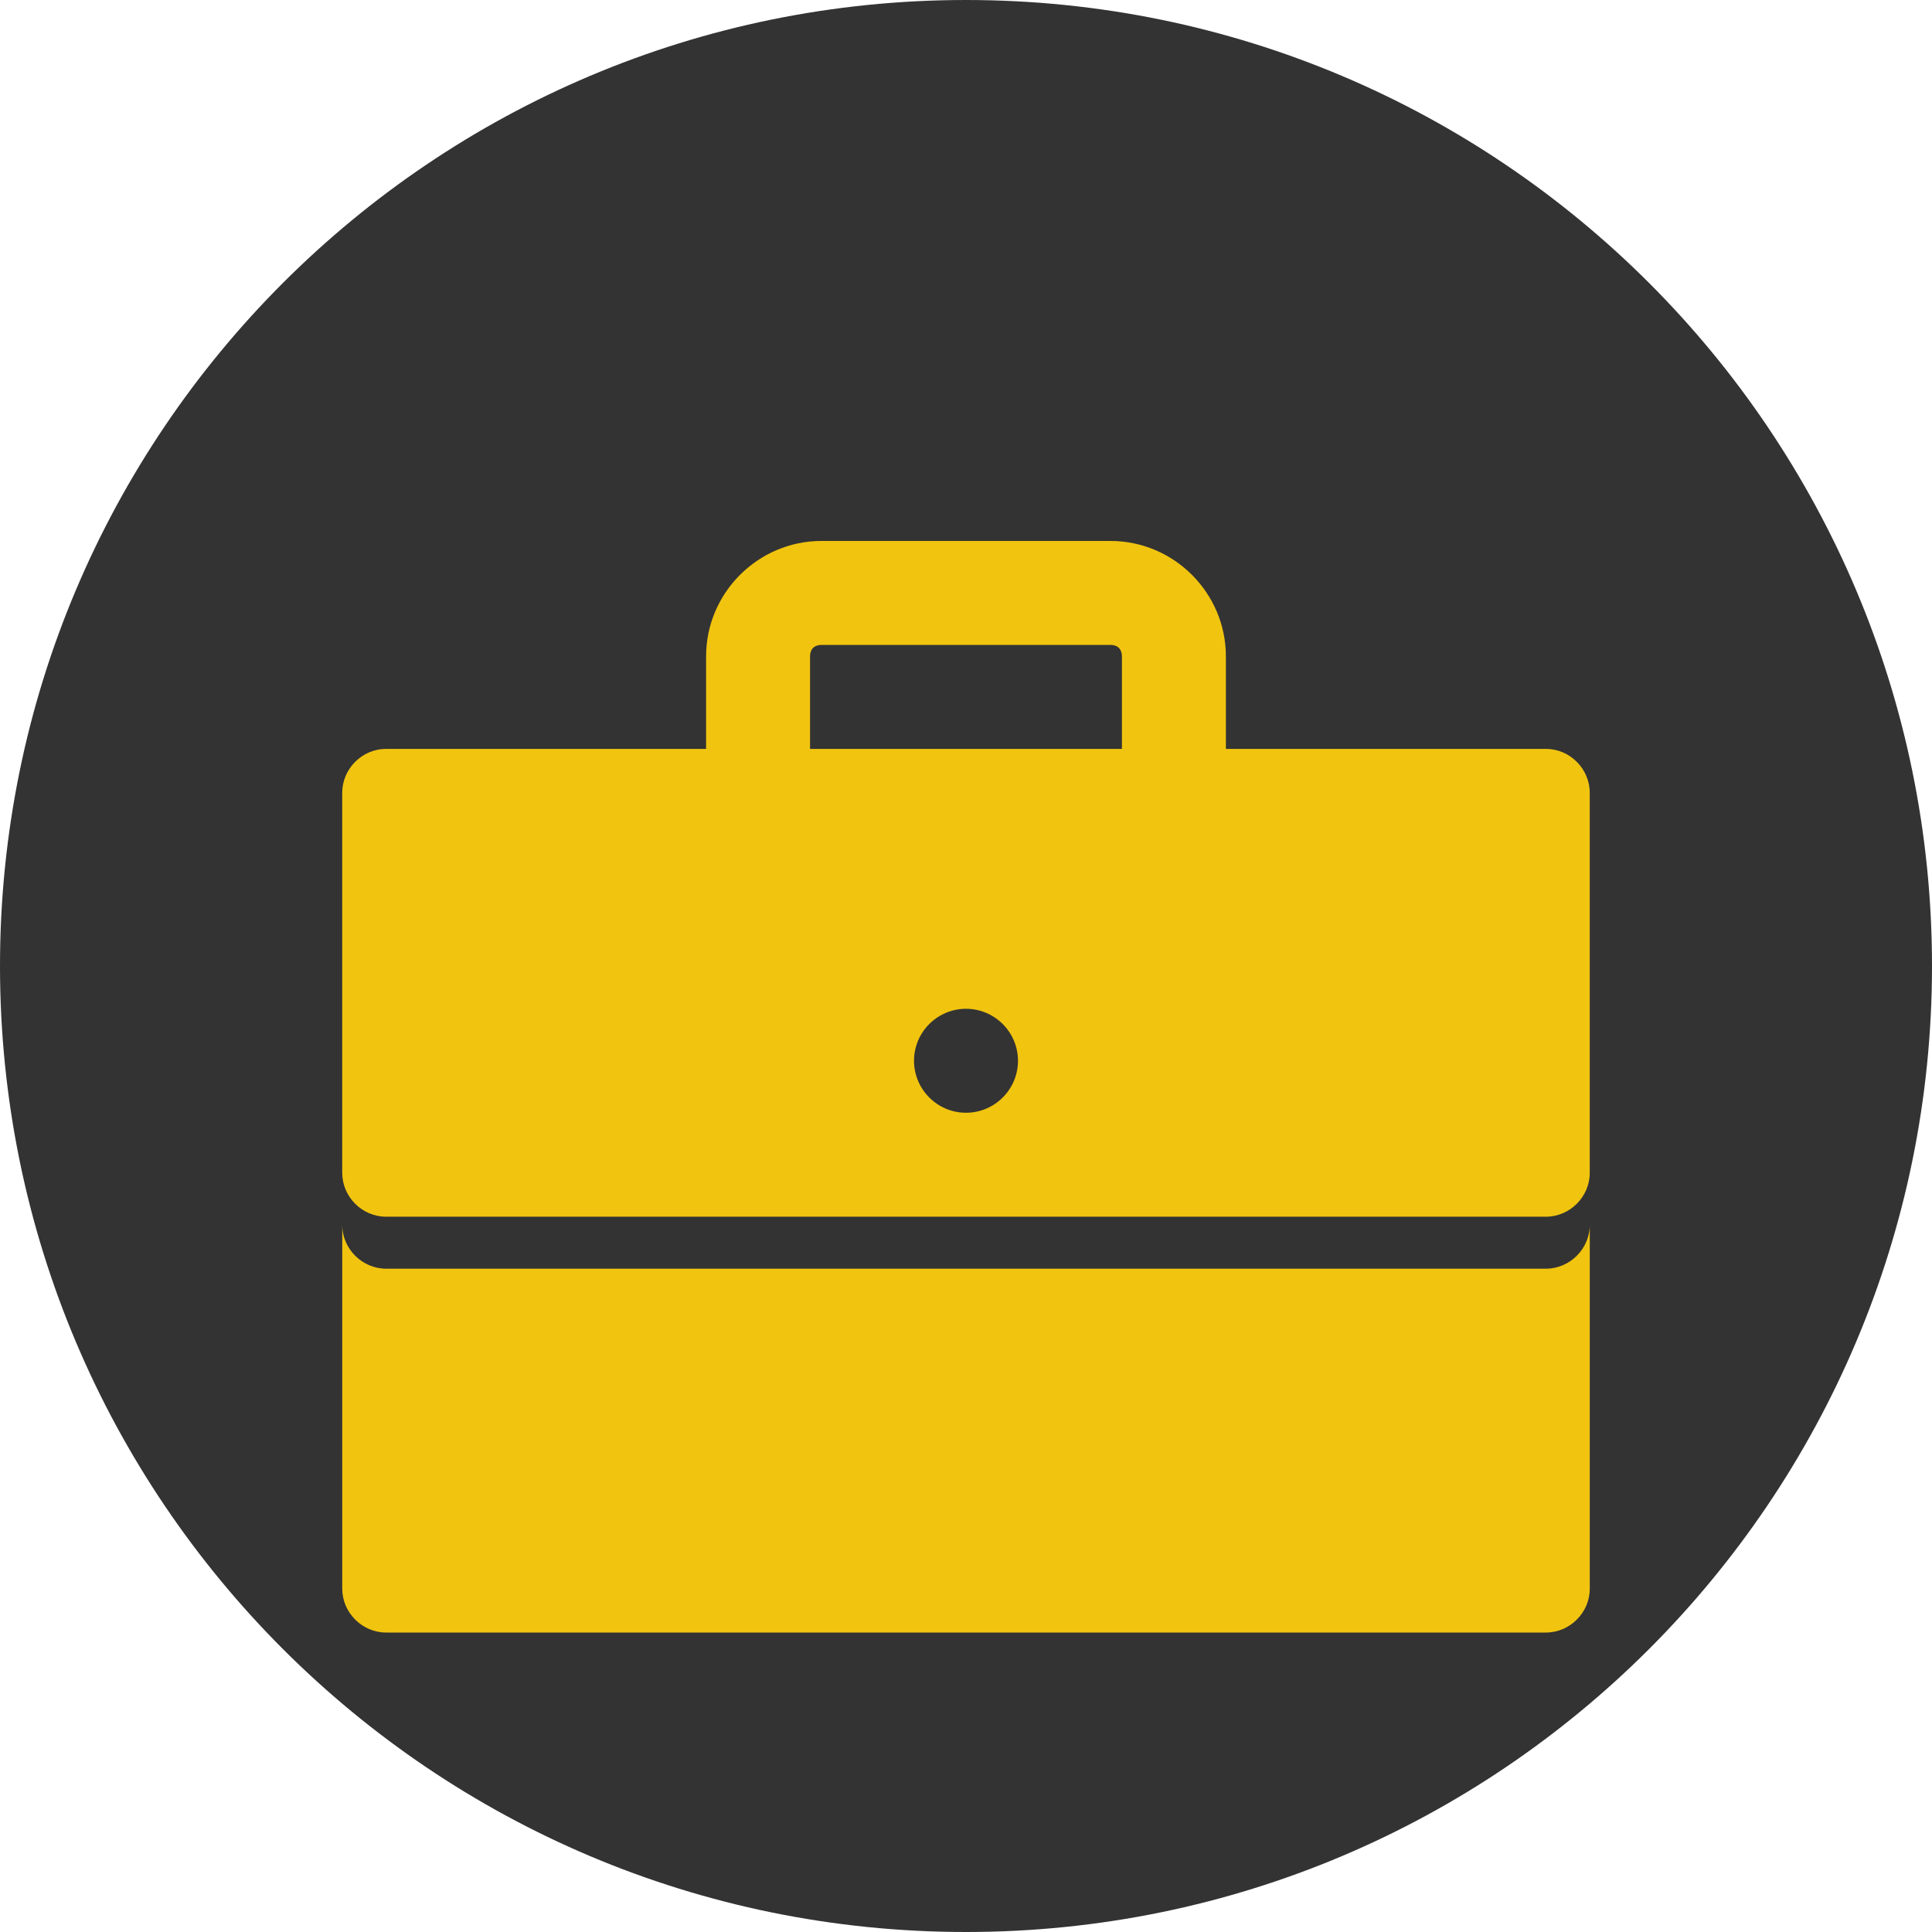 <svg xmlns="http://www.w3.org/2000/svg" x="0px" y="0px"
width="104" height="104"
viewBox="0 0 172 172"
style=" fill:#000000;"><g transform=""><g fill="none" fill-rule="nonzero" stroke="none" stroke-width="1" stroke-linecap="butt" stroke-linejoin="miter" stroke-miterlimit="10" stroke-dasharray="" stroke-dashoffset="0" font-family="none" font-weight="none" font-size="none" text-anchor="none" style="mix-blend-mode: normal"><path d="M0,172v-172h172v172z" fill="none"></path><path d="M86,172c-47.496,0 -86,-38.504 -86,-86v0c0,-47.496 38.504,-86 86,-86h0c47.496,0 86,38.504 86,86v0c0,47.496 -38.504,86 -86,86z" fill="#333333"></path><g id="original-icon" fill="#f1c40f"><path d="M73.129,48.16c-5.64,0 -10.268,4.628 -10.268,10.268v8.243h-28.489c-2.133,0 -3.905,1.772 -3.905,3.905v33.839c0,2.133 1.772,3.905 3.905,3.905h103.254c2.133,0 3.905,-1.772 3.905,-3.905v-33.839c0,-2.133 -1.772,-3.905 -3.905,-3.905h-28.489v-8.243c0,-5.64 -4.628,-10.268 -10.268,-10.268zM73.129,57.415h25.741c0.633,0 1.012,0.38 1.012,1.012v8.243h-27.766v-8.243c0,-0.633 0.38,-1.012 1.012,-1.012zM86,89.809c2.549,0 4.628,2.079 4.628,4.628c0,2.549 -2.079,4.628 -4.628,4.628c-2.549,0 -4.628,-2.079 -4.628,-4.628c0,-2.549 2.079,-4.628 4.628,-4.628zM30.469,109.042v32.393c0,2.133 1.772,3.905 3.905,3.905h103.254c2.133,0 3.905,-1.772 3.905,-3.905v-32.393c0,2.133 -1.772,3.905 -3.905,3.905h-103.254c-2.133,0 -3.905,-1.772 -3.905,-3.905z"></path></g><path d="M86,172c-47.496,0 -86,-38.504 -86,-86v0c0,-47.496 38.504,-86 86,-86v0c47.496,0 86,38.504 86,86v0c0,47.496 -38.504,86 -86,86z" fill="none"></path><path d="M86,168.56c-45.597,0 -82.56,-36.963 -82.56,-82.56v0c0,-45.597 36.963,-82.56 82.56,-82.56v0c45.597,0 82.56,36.963 82.56,82.56v0c0,45.597 -36.963,82.56 -82.56,82.56z" fill="none"></path><path d="M86,172c-47.496,0 -86,-38.504 -86,-86v0c0,-47.496 38.504,-86 86,-86v0c47.496,0 86,38.504 86,86v0c0,47.496 -38.504,86 -86,86z" fill="none"></path><path d="M86,168.56c-45.597,0 -82.56,-36.963 -82.56,-82.56v0c0,-45.597 36.963,-82.56 82.56,-82.56v0c45.597,0 82.56,36.963 82.56,82.56v0c0,45.597 -36.963,82.56 -82.56,82.56z" fill="none"></path><path d="M86,172c-47.496,0 -86,-38.504 -86,-86v0c0,-47.496 38.504,-86 86,-86v0c47.496,0 86,38.504 86,86v0c0,47.496 -38.504,86 -86,86z" fill="none"></path><path d="M86,168.56c-45.597,0 -82.56,-36.963 -82.56,-82.56v0c0,-45.597 36.963,-82.56 82.56,-82.56v0c45.597,0 82.56,36.963 82.56,82.56v0c0,45.597 -36.963,82.56 -82.56,82.56z" fill="none"></path></g></g></svg>